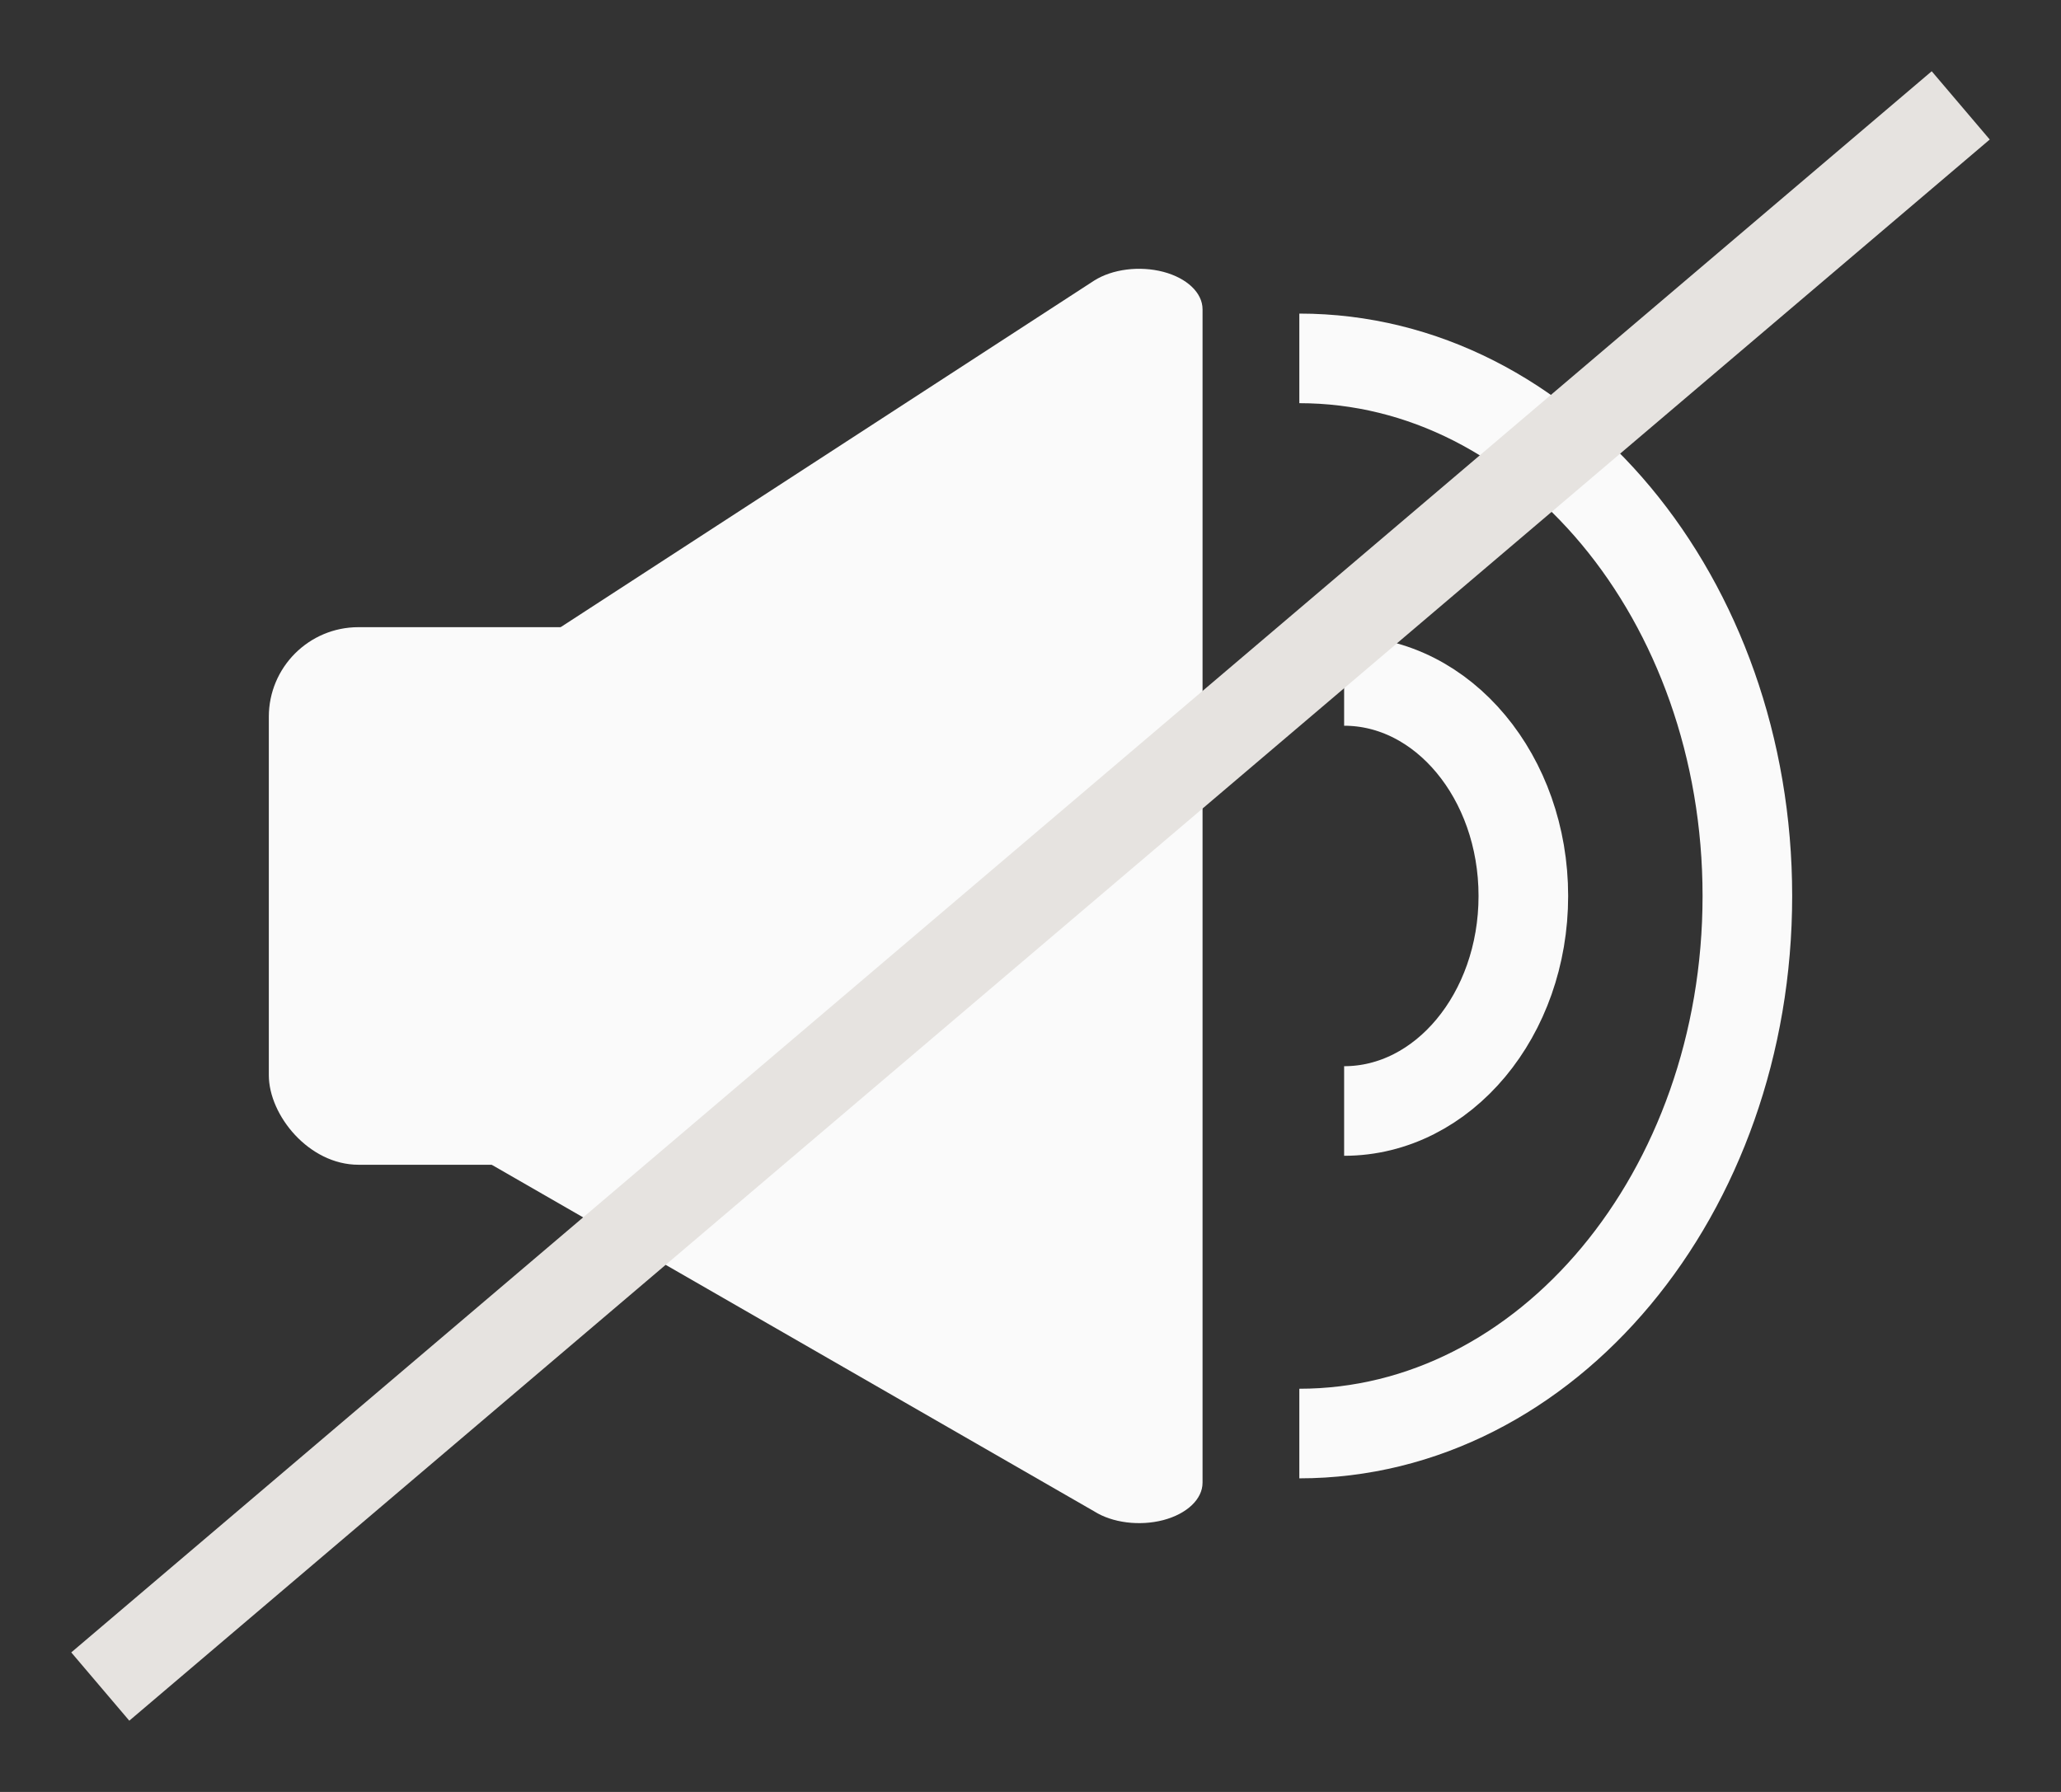 <svg width="23" height="20" viewBox="0 0 23 20" fill="none" xmlns="http://www.w3.org/2000/svg">
<rect x="0" y="0" width="23" height="20" fill="#333333" stroke="none"/>
<rect x="3" y="7" width="7" height="6" rx="1" fill="#FAFAFA"/>
<path d="M5.487 10C5.487 10 5.353 7.585 5.487 7.5L12.21 3.132C12.413 3.003 12.718 2.965 12.982 3.034C13.247 3.104 13.42 3.269 13.42 3.452L13.42 16.549C13.42 16.731 13.247 16.896 12.982 16.966C12.718 17.035 12.413 16.997 12.21 16.868L5.487 13C5.353 12.915 5.487 10 5.487 10Z" fill="#FAFAFA"/>
<path d="M14.5 16C17.261 16 19.5 13.314 19.5 10C19.5 6.686 17.261 4 14.5 4" stroke="#FAFAFA"/>
<path d="M15 12.4C16.105 12.4 17 11.326 17 10C17 8.675 16.105 7.6 15 7.6" stroke="#FAFAFA"/>
<path d="M1.5 18.5L21.5 1.5" stroke="#E6E3E0" stroke-linecap="square"/>
</svg>
